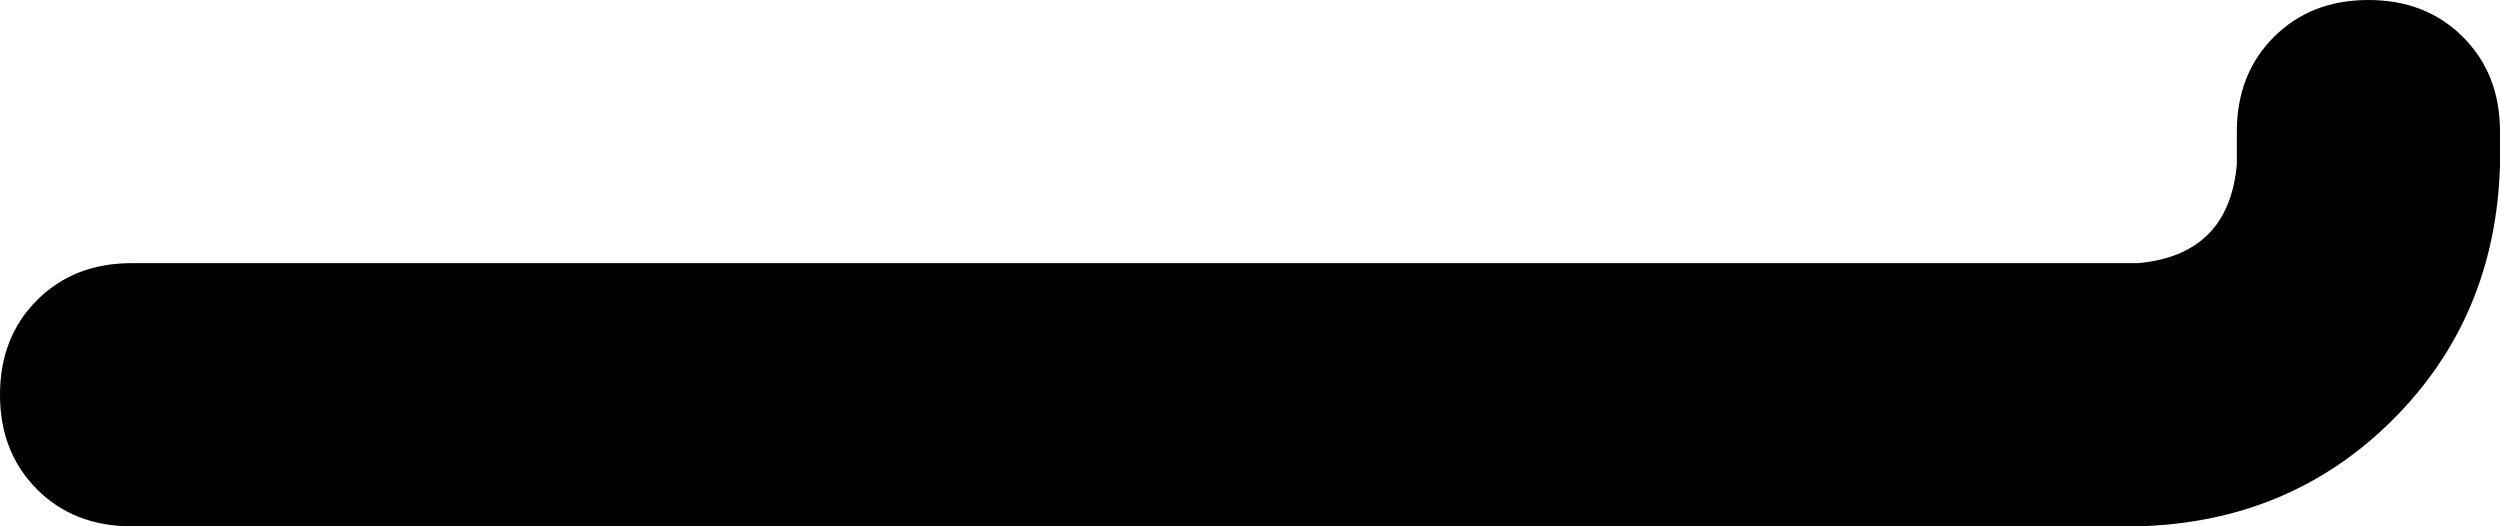<svg xmlns="http://www.w3.org/2000/svg" viewBox="0 0 608 128">
    <path d="M 576 0 Q 590 0 599 9 L 599 9 Q 608 18 608 32 L 608 40 Q 607 77 582 102 Q 557 127 520 128 L 32 128 Q 18 128 9 119 Q 0 110 0 96 Q 0 82 9 73 Q 18 64 32 64 L 520 64 Q 542 62 544 40 L 544 32 Q 544 18 553 9 Q 562 0 576 0 L 576 0 Z"/>
</svg>
